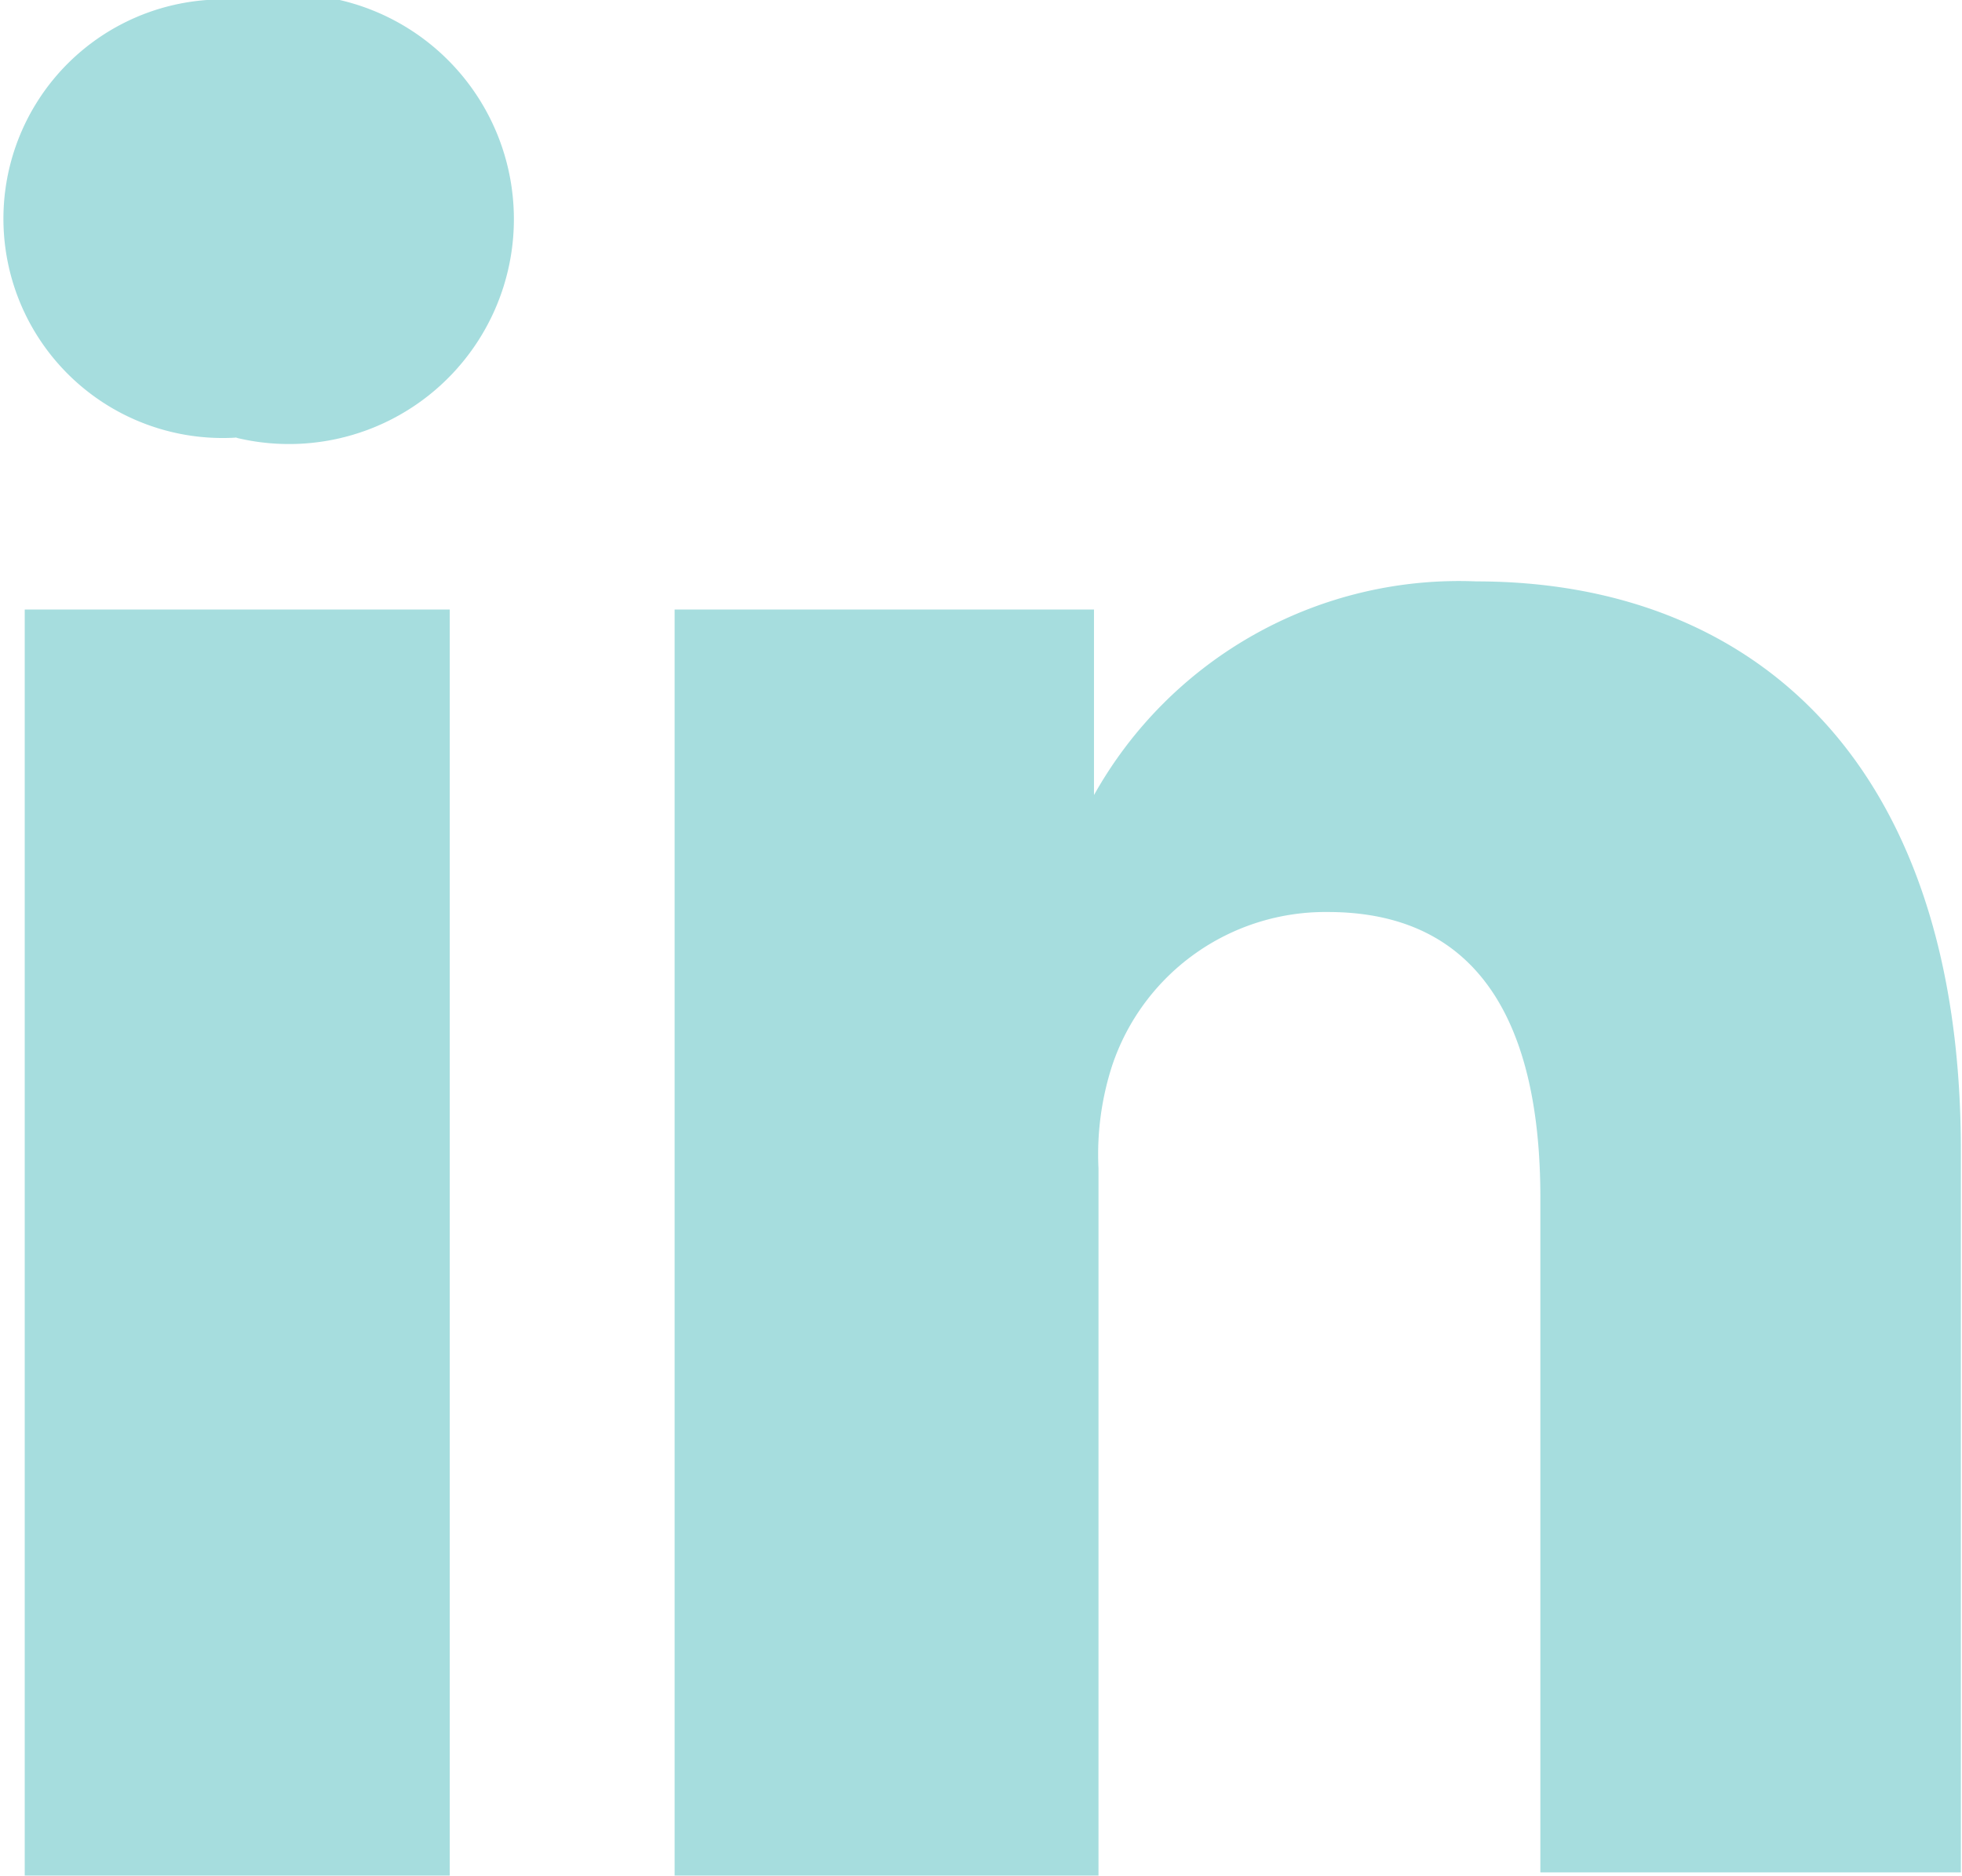 <svg xmlns="http://www.w3.org/2000/svg" viewBox="0 0 17.45 16.68"><defs><style>.cls-1{opacity:0.4;}.cls-2{fill:#21aaad;fill-rule:evenodd;}</style></defs><title>likedin - footer</title><g id="Layer_2" data-name="Layer 2"><g id="Footer"><g class="cls-1"><path class="cls-2" d="M.22,16.68H4V5.42H.22ZM2.09,3.89A2,2,0,1,0,2.12,0a1.95,1.95,0,1,0,0,3.89Z"/><path class="cls-2" d="M6,16.68H9.77V10.39a2.56,2.56,0,0,1,.12-.91,2,2,0,0,1,1.92-1.37c1.35,0,1.89,1,1.89,2.54v6h3.74V10.23c0-3.46-1.85-5.06-4.31-5.06a3.72,3.72,0,0,0-3.4,1.9h0V5.42H6c0,1.06,0,11.25,0,11.25"/></g></g></g></svg>